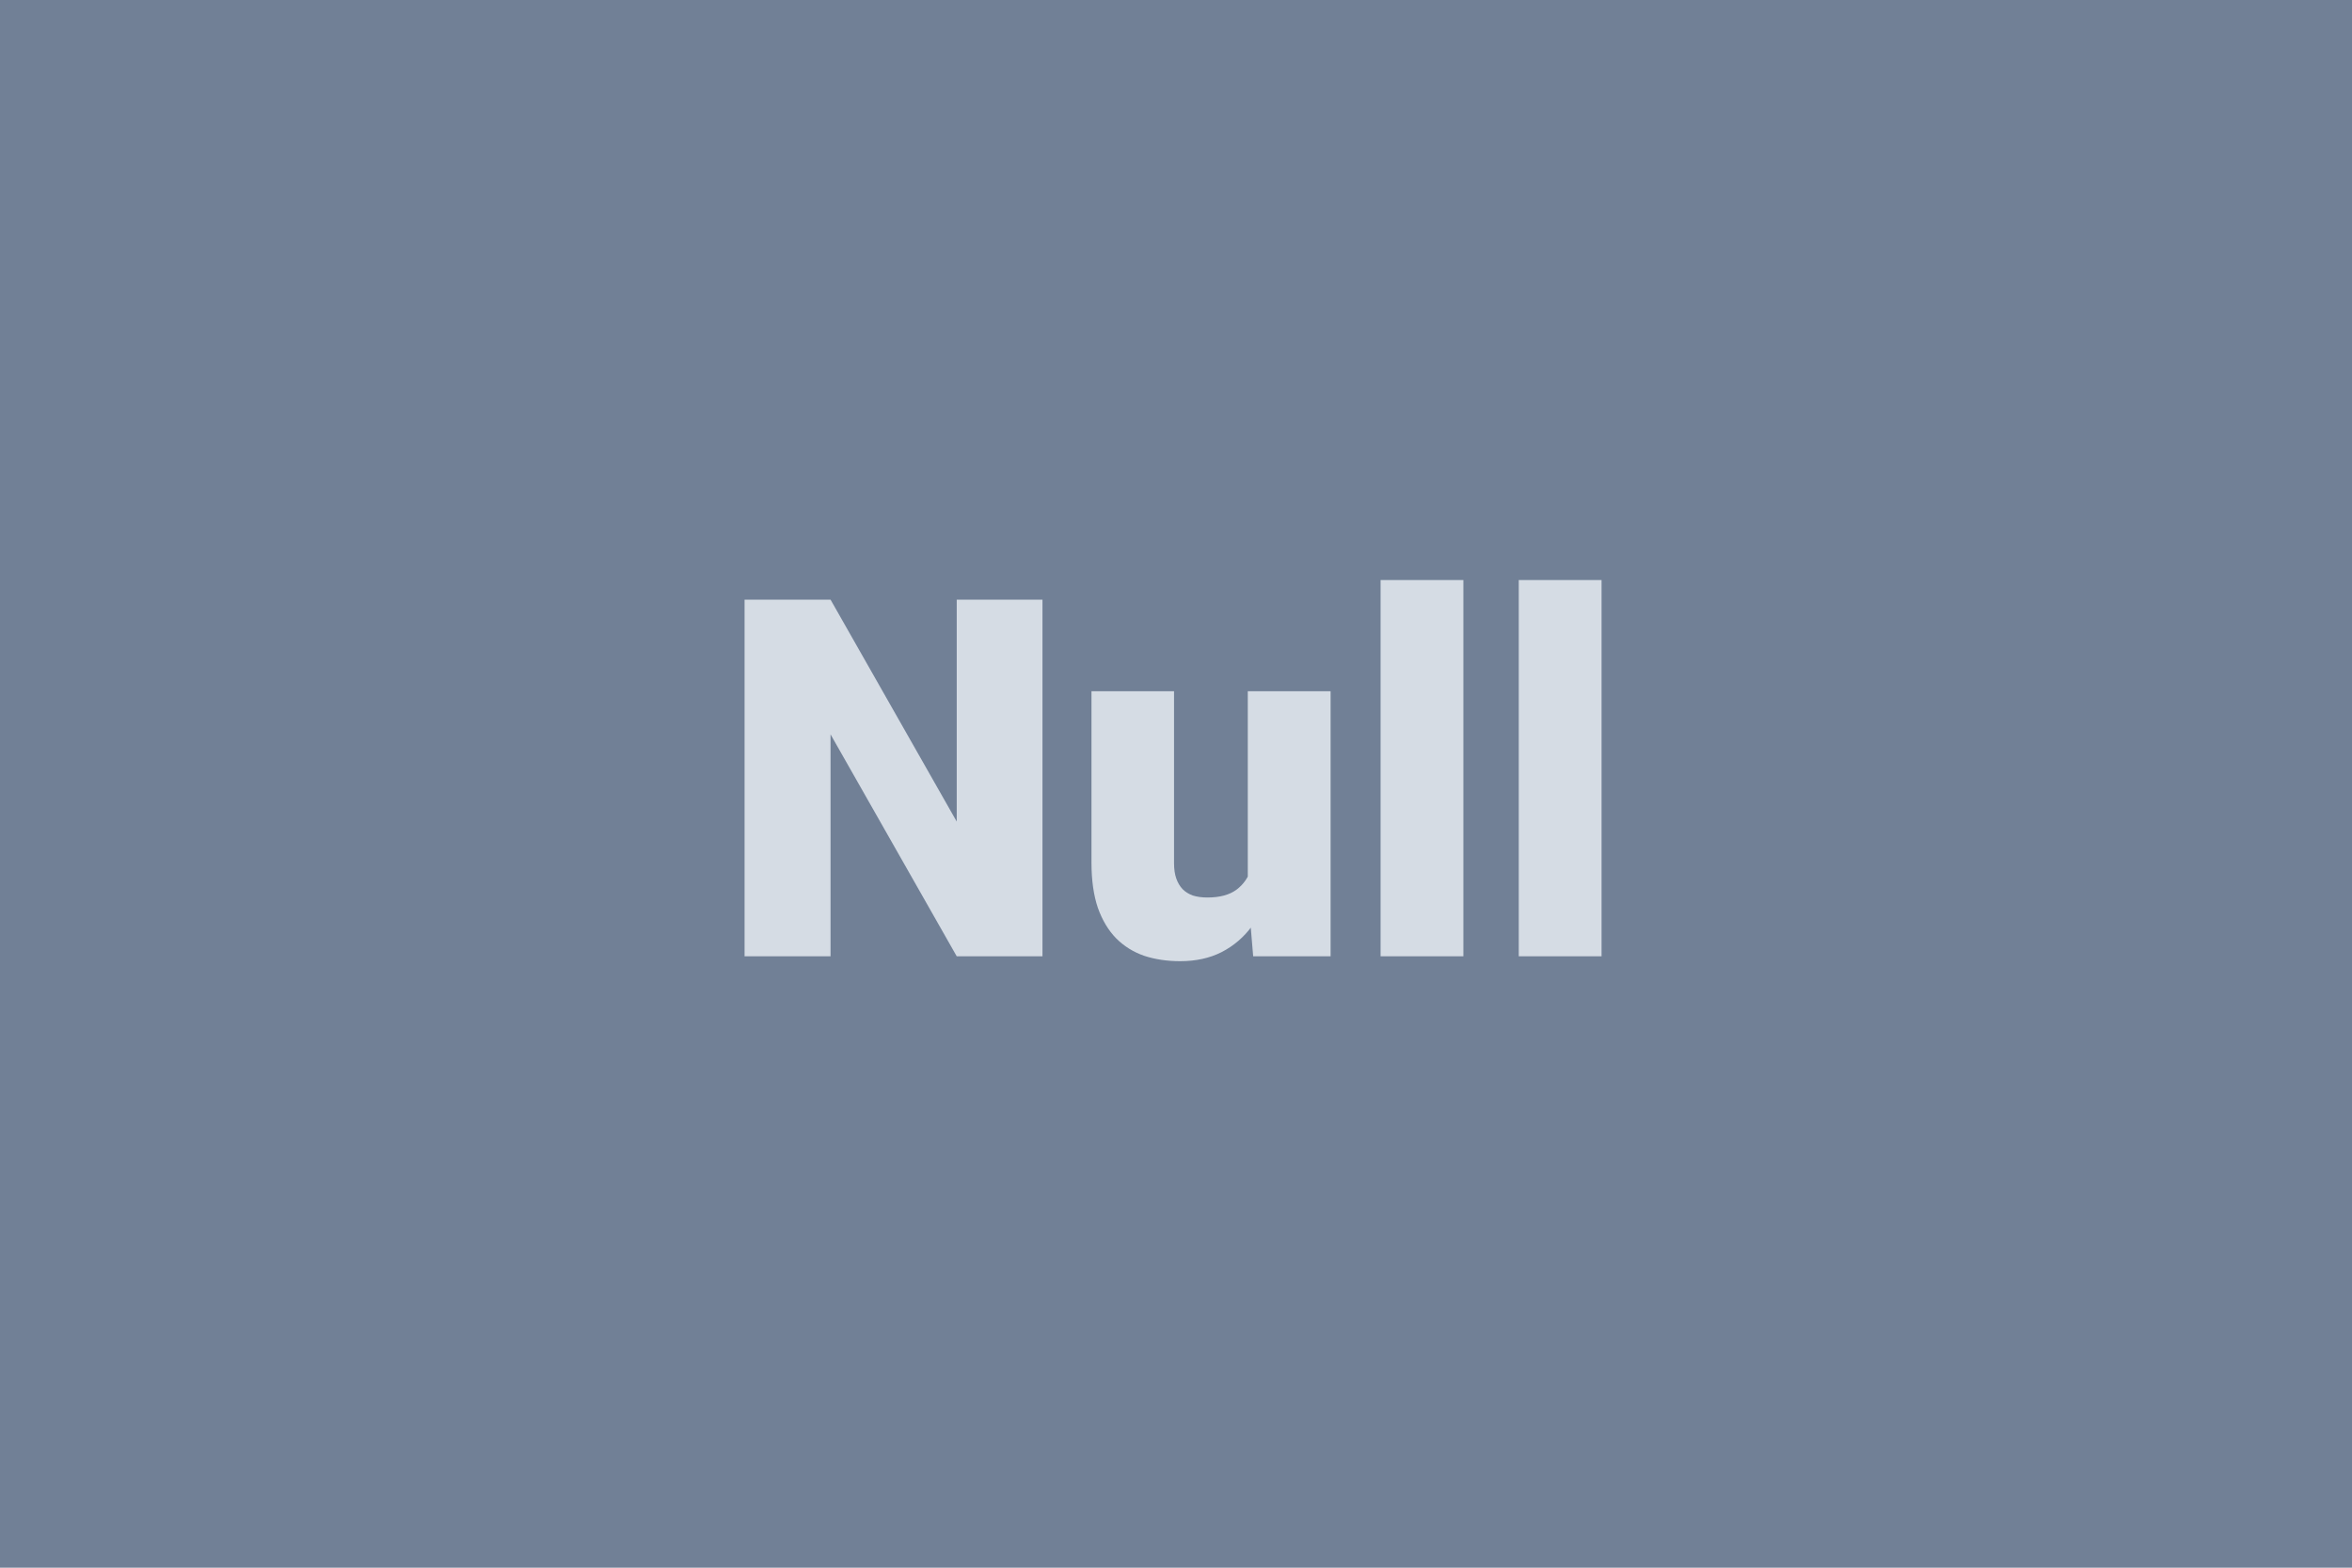 <svg width="600" height="400" viewBox="0 0 600 400" fill="none" xmlns="http://www.w3.org/2000/svg">
<rect width="600" height="400" fill="#718096"/>
<path d="M265.938 153V244H244.062L211.875 187.375V244H189.938V153H211.875L244.062 209.625V153H265.938ZM318.312 227.562V176.375H339.438V244H319.688L318.312 227.562ZM320.312 213.812L325.812 213.688C325.812 218.229 325.271 222.438 324.188 226.312C323.104 230.146 321.5 233.479 319.375 236.312C317.292 239.146 314.708 241.354 311.625 242.938C308.583 244.479 305.062 245.25 301.062 245.25C297.729 245.25 294.667 244.792 291.875 243.875C289.125 242.917 286.75 241.438 284.75 239.438C282.75 237.396 281.188 234.792 280.062 231.625C278.979 228.417 278.438 224.583 278.438 220.125V176.375H299.5V220.25C299.5 221.75 299.688 223.042 300.062 224.125C300.438 225.208 300.979 226.125 301.688 226.875C302.396 227.583 303.271 228.125 304.312 228.5C305.396 228.833 306.625 229 308 229C311.167 229 313.646 228.333 315.438 227C317.229 225.667 318.479 223.854 319.188 221.562C319.938 219.271 320.312 216.688 320.312 213.812ZM373.312 148V244H352.188V148H373.312ZM408.562 148V244H387.438V148H408.562Z" fill="#EDF2F7" fill-opacity="0.8"/>
</svg>
